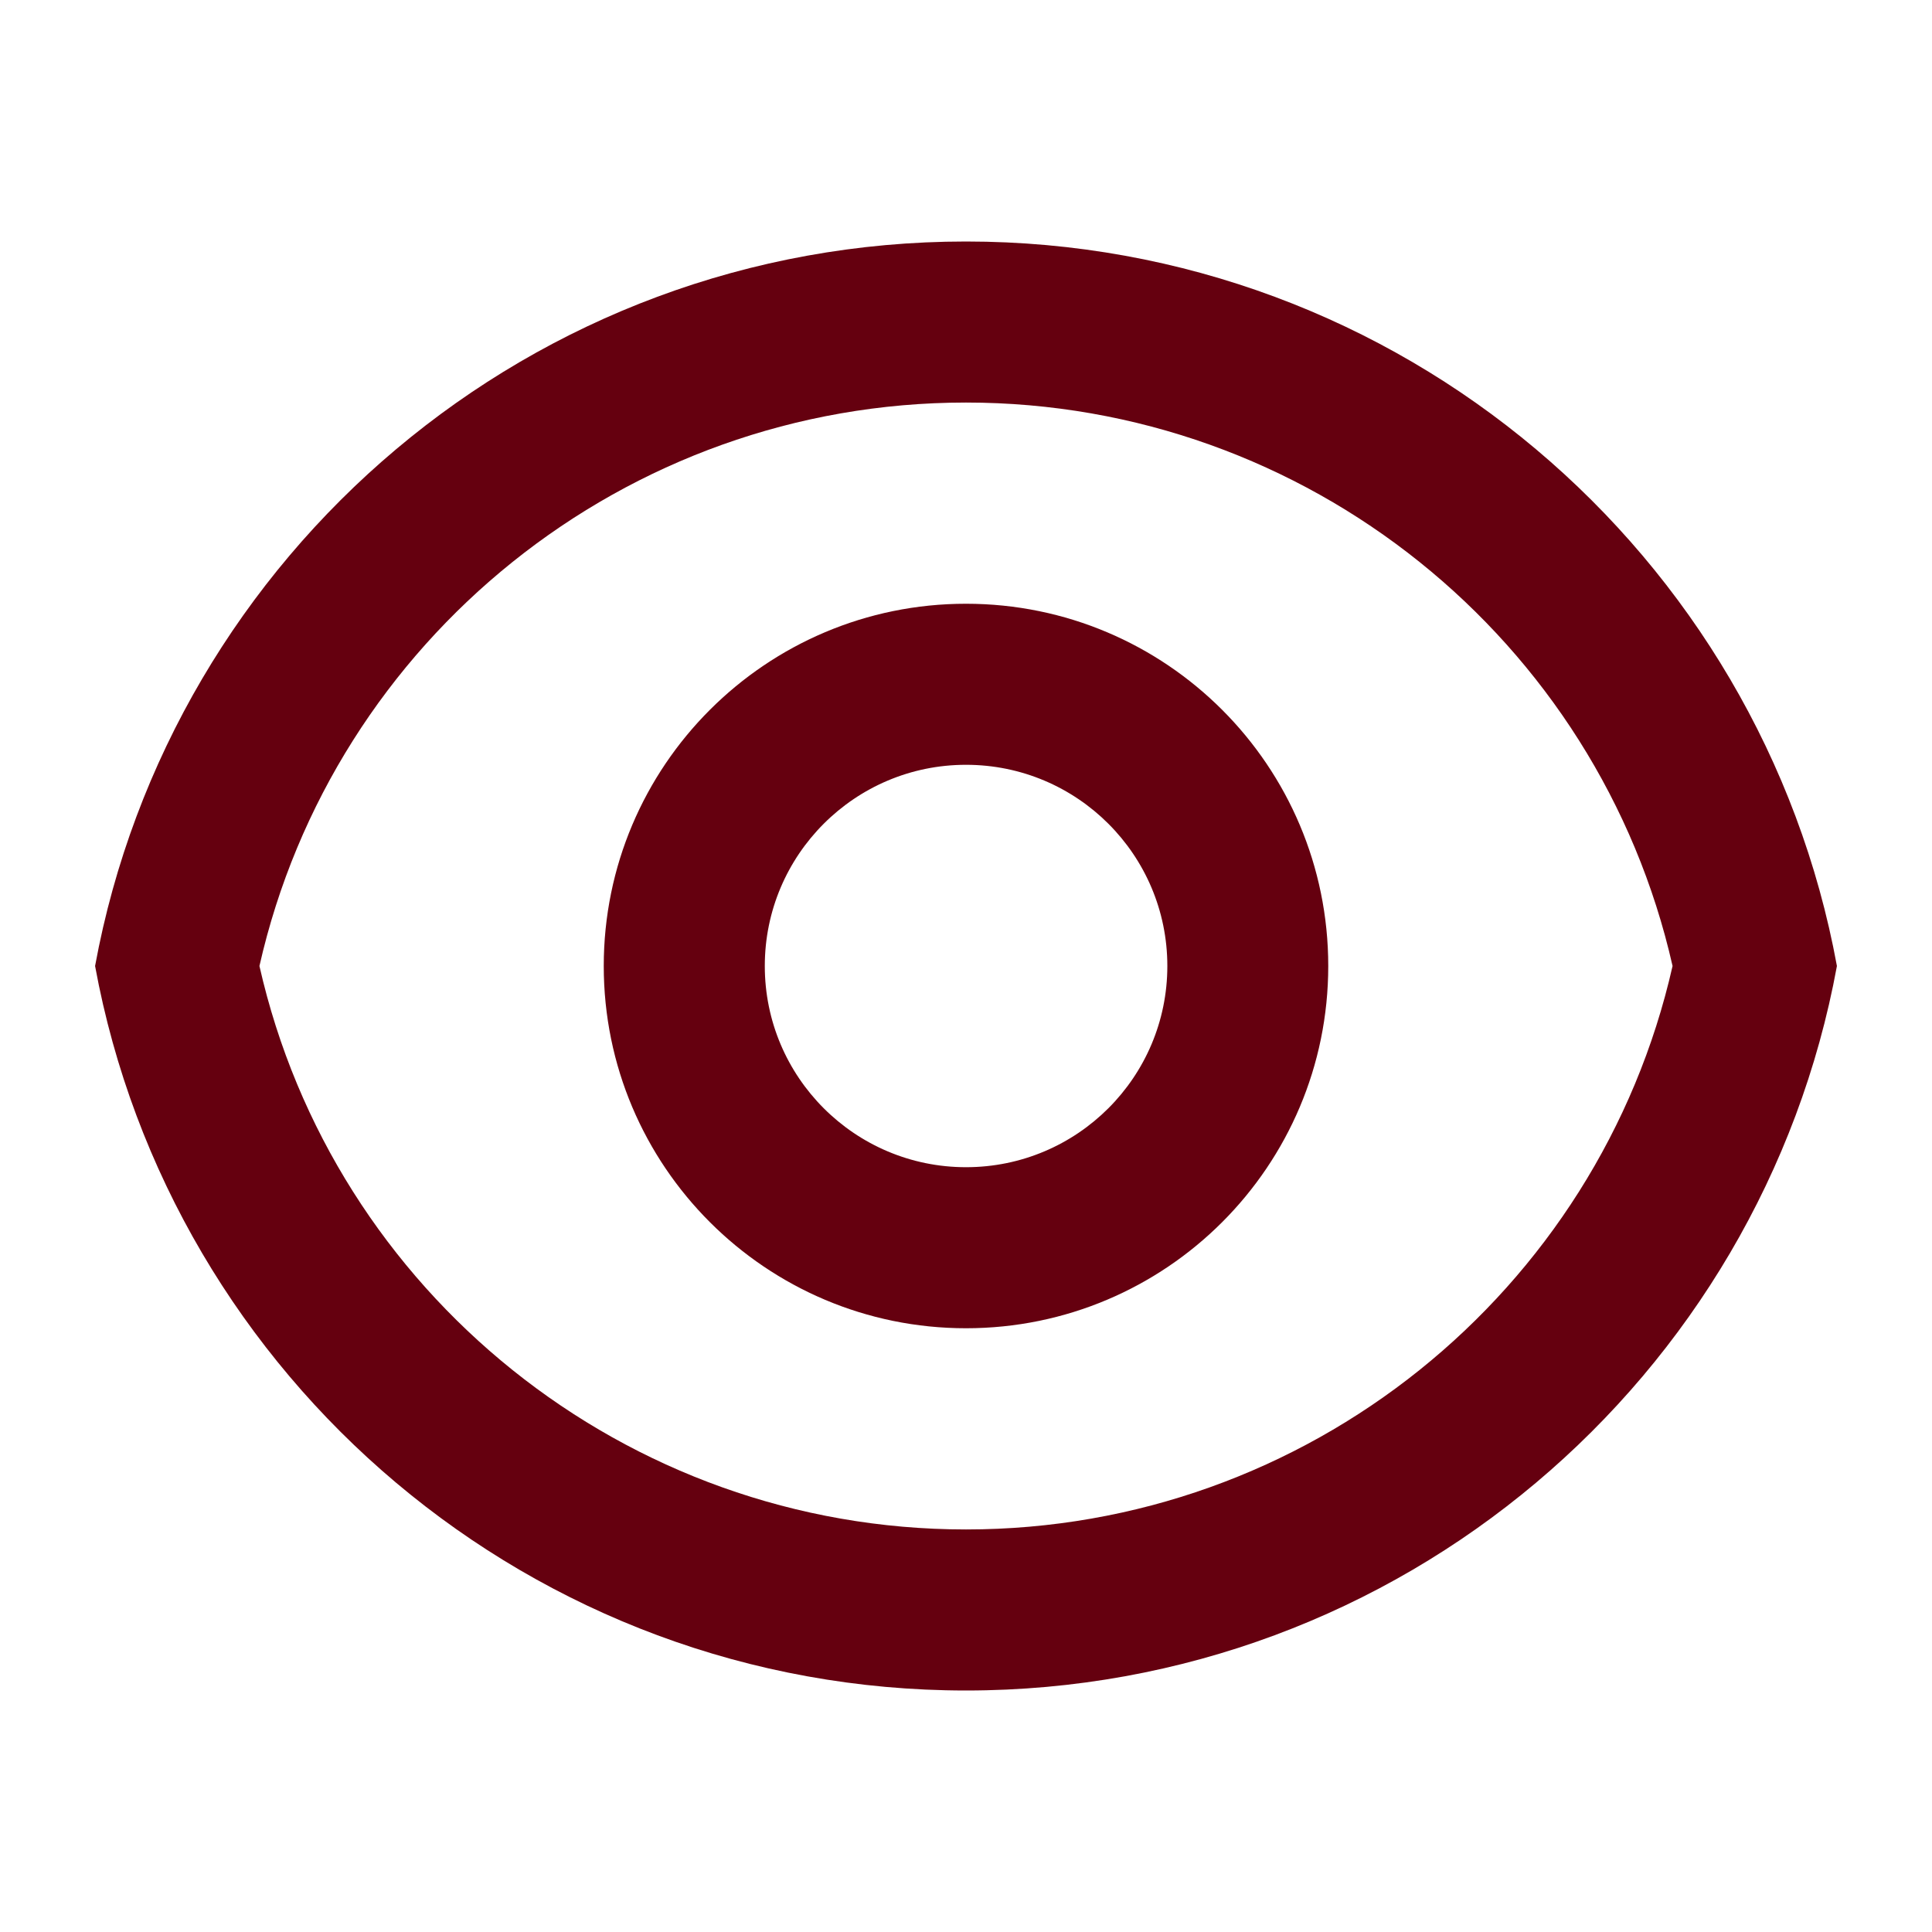 <svg width="14" height="14" viewBox="0 0 14 14" fill="none" xmlns="http://www.w3.org/2000/svg">
<path d="M7 1.75C10.146 1.75 12.763 4.013 13.311 7C12.763 9.987 10.146 12.25 7 12.25C3.855 12.25 1.238 9.987 0.689 7C1.238 4.013 3.855 1.75 7 1.75ZM7 11.083C9.471 11.083 11.585 9.364 12.12 7C11.585 4.636 9.471 2.917 7 2.917C4.53 2.917 2.415 4.636 1.88 7C2.415 9.364 4.53 11.083 7 11.083ZM7 9.625C5.551 9.625 4.375 8.45 4.375 7C4.375 5.55 5.551 4.375 7 4.375C8.45 4.375 9.625 5.55 9.625 7C9.625 8.45 8.45 9.625 7 9.625ZM7 8.458C7.806 8.458 8.459 7.805 8.459 7C8.459 6.195 7.806 5.542 7 5.542C6.195 5.542 5.542 6.195 5.542 7C5.542 7.805 6.195 8.458 7 8.458Z" fill="#65000F"/>
</svg>
